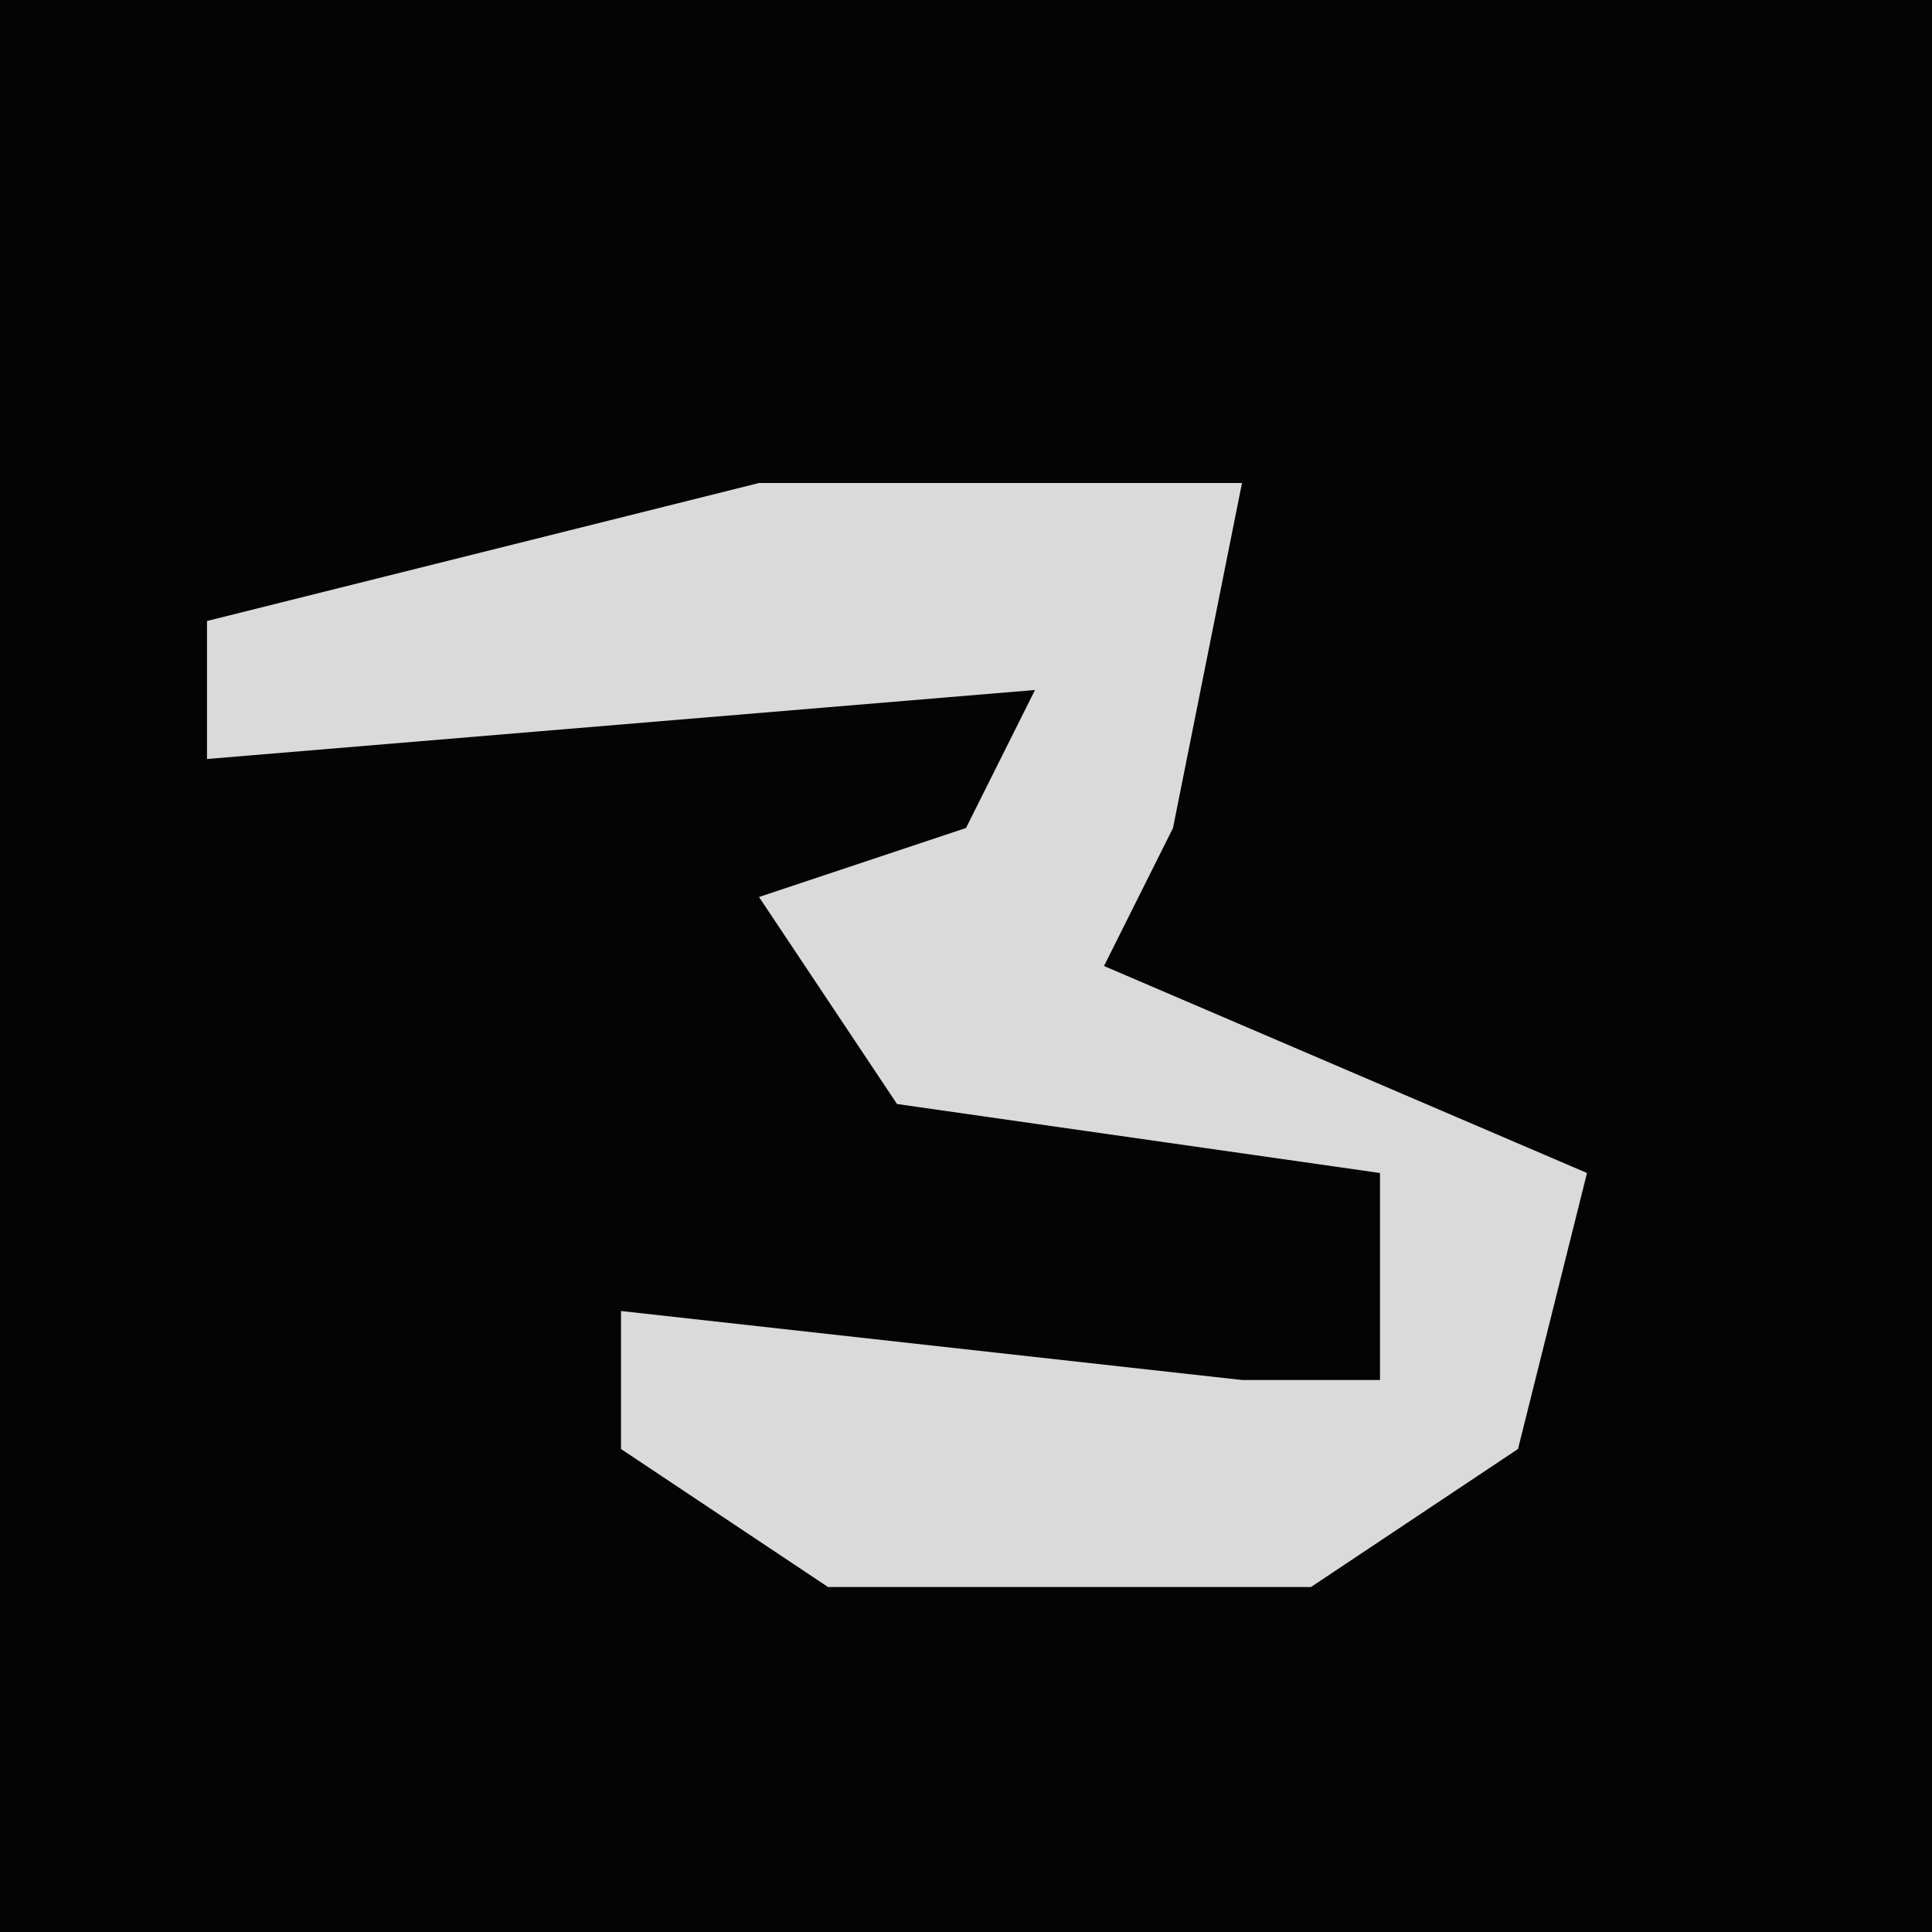 <?xml version="1.0" encoding="UTF-8"?>
<svg version="1.1" xmlns="http://www.w3.org/2000/svg" width="28" height="28">
<path d="M0,0 L28,0 L28,28 L0,28 Z " fill="#040404" transform="translate(0,0)"/>
<path d="M0,0 L7,0 L6,5 L5,7 L12,10 L11,14 L8,16 L1,16 L-2,14 L-2,12 L7,13 L9,13 L9,10 L2,9 L0,6 L3,5 L4,3 L-8,4 L-8,2 Z " fill="#DADADA" transform="translate(11,7)"/>
</svg>
